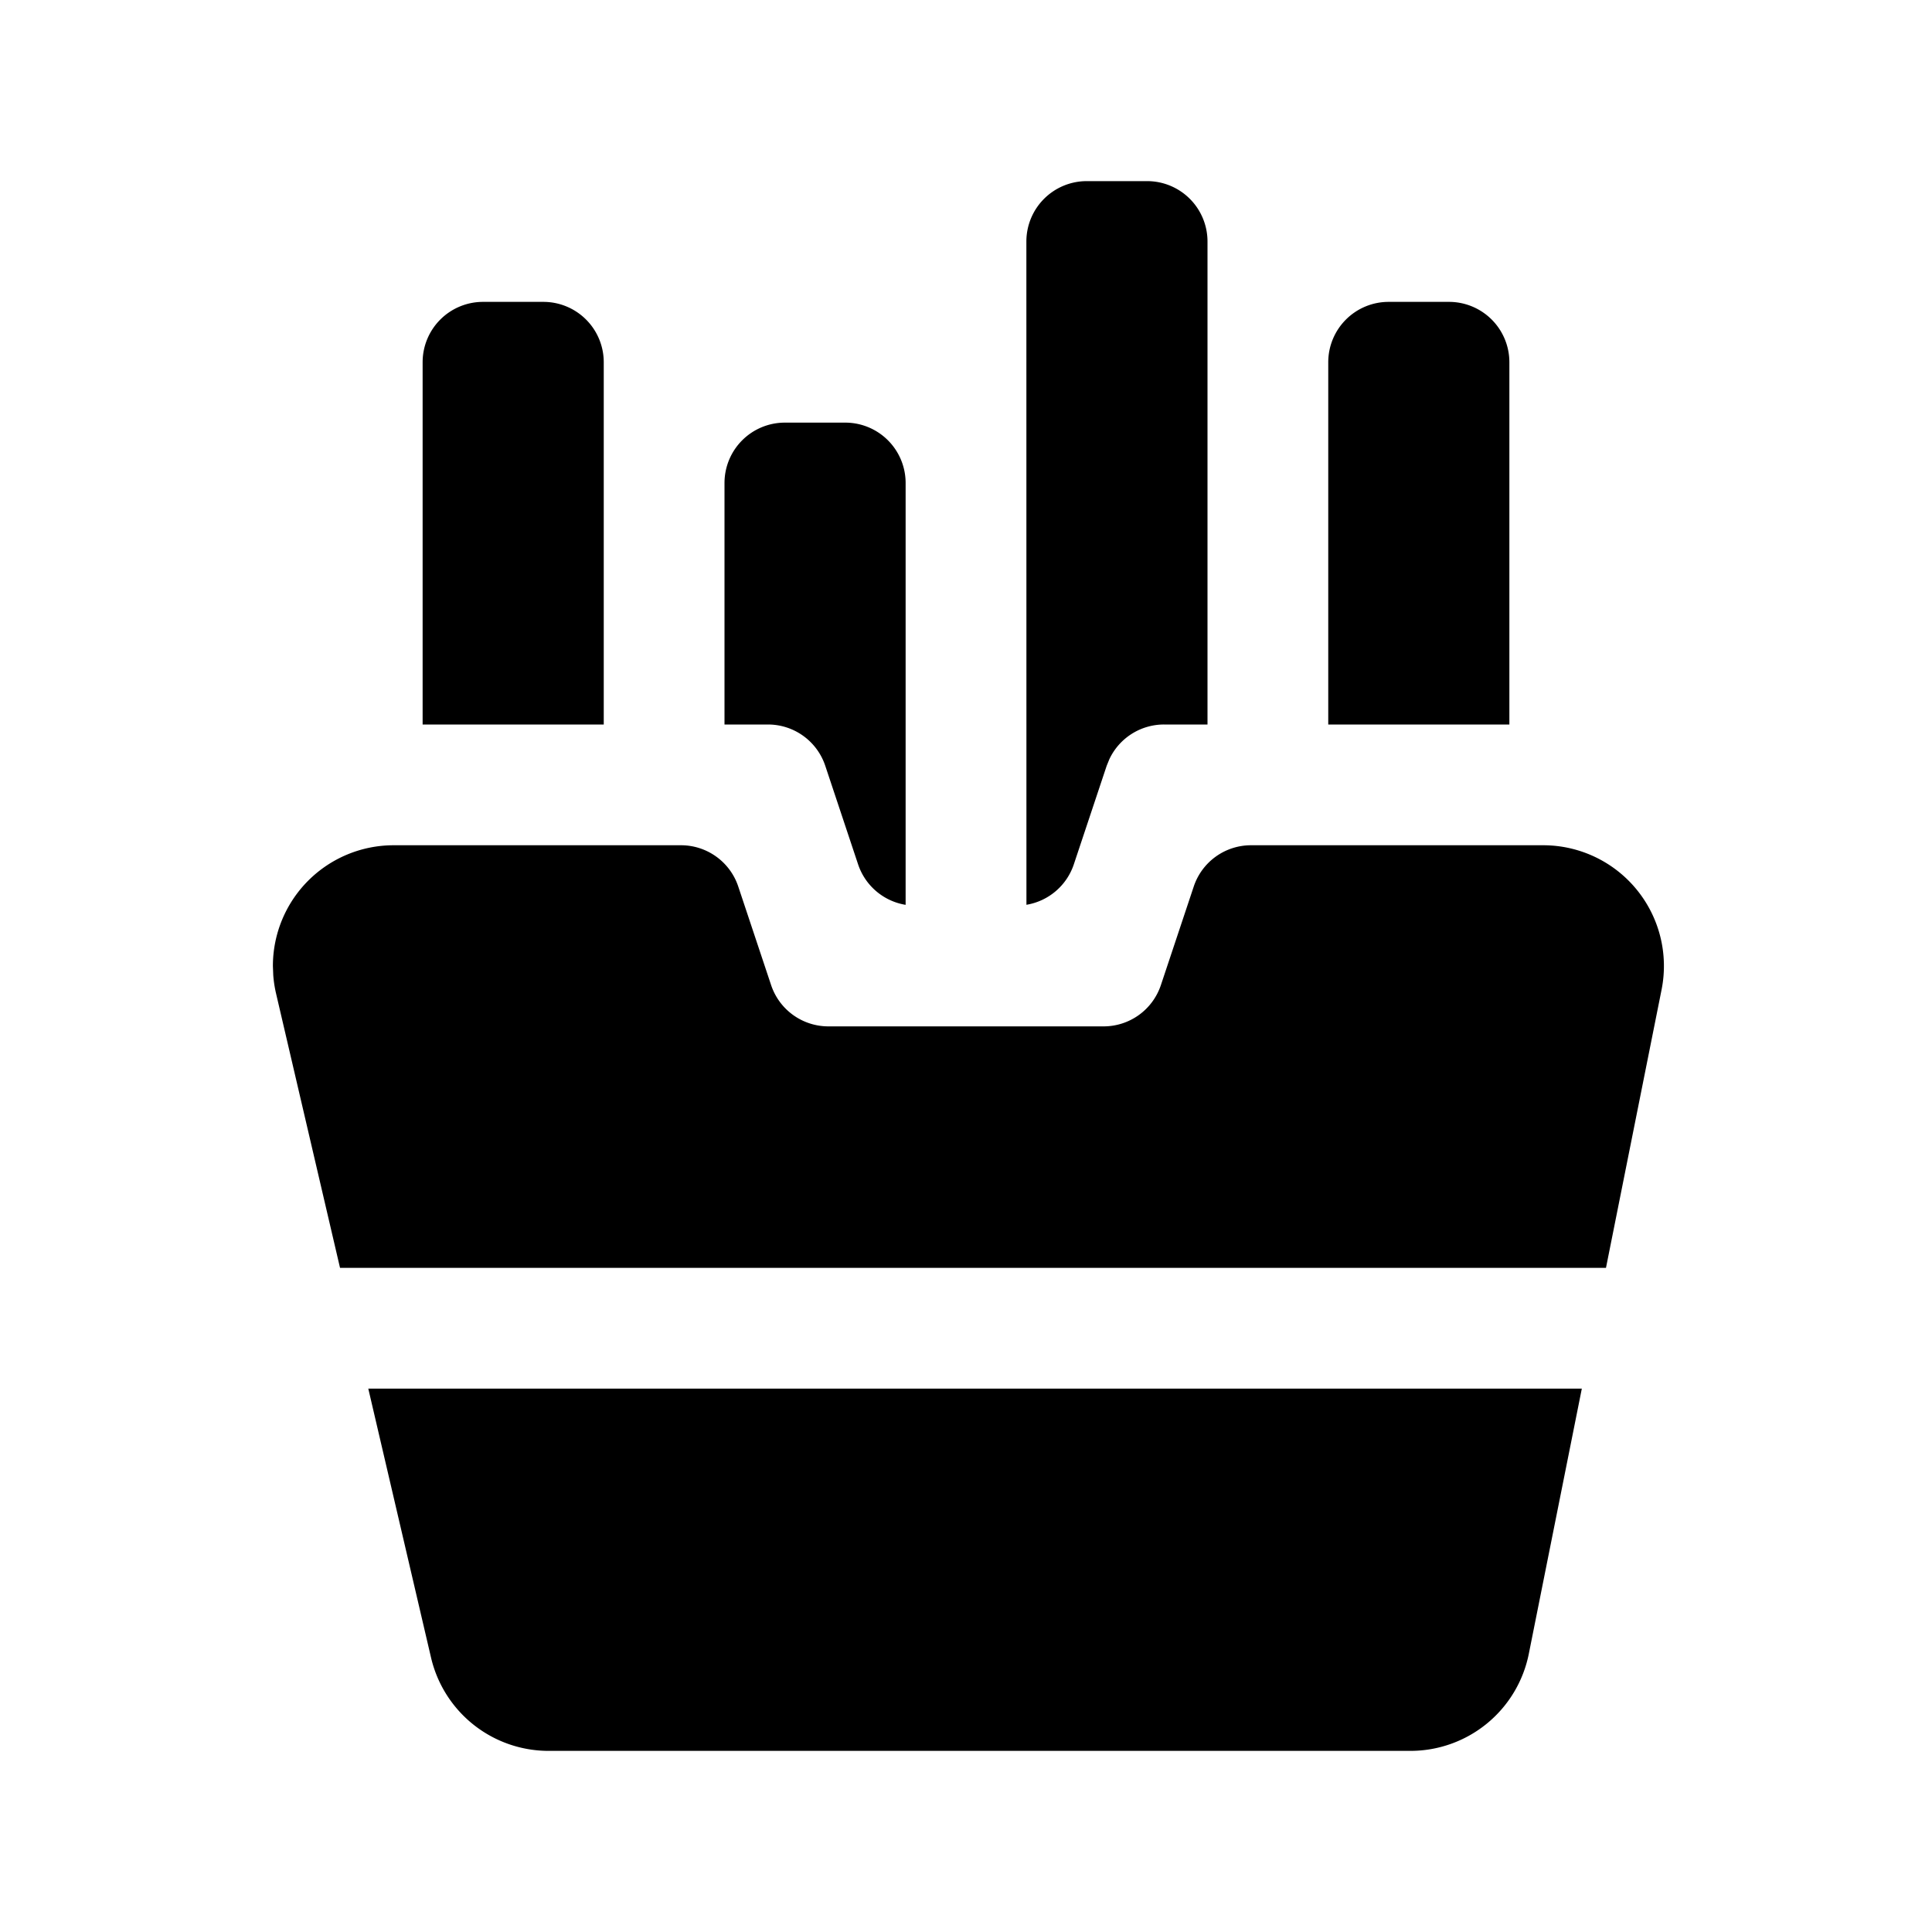 <svg xmlns="http://www.w3.org/2000/svg" viewBox="0 0 32 32"><path fill="currentColor" fill-rule="evenodd" d="m26.2 23-.878 4.392A2 2 0 0 1 23.36 29H9.087a2 2 0 0 1-1.948-1.546L6.1 23zm-14.92-9a1 1 0 0 1 .948.684l.544 1.632a1 1 0 0 0 .949.684h4.558a1 1 0 0 0 .949-.684l.544-1.632a1 1 0 0 1 .949-.684h4.84a2 2 0 0 1 1.96 2.392L26.6 21H5.632l-1.06-4.546a2 2 0 0 1-.046-.301L4.52 16a2 2 0 0 1 2-2zM14 7a1 1 0 0 1 1 1v6.987a1 1 0 0 1-.787-.67l-.544-1.633a1 1 0 0 0-.948-.684H12V8a1 1 0 0 1 1-1zm5-4a1 1 0 0 1 1 1v8h-.72a1 1 0 0 0-.906.576l-.044.108-.544 1.632a1 1 0 0 1-.785.67L17 4a1 1 0 0 1 1-1zm5 2a1 1 0 0 1 1 1v6h-3V6a1 1 0 0 1 1-1zM9 5a1 1 0 0 1 1 1v6H7V6a1 1 0 0 1 1-1z"/></svg>
